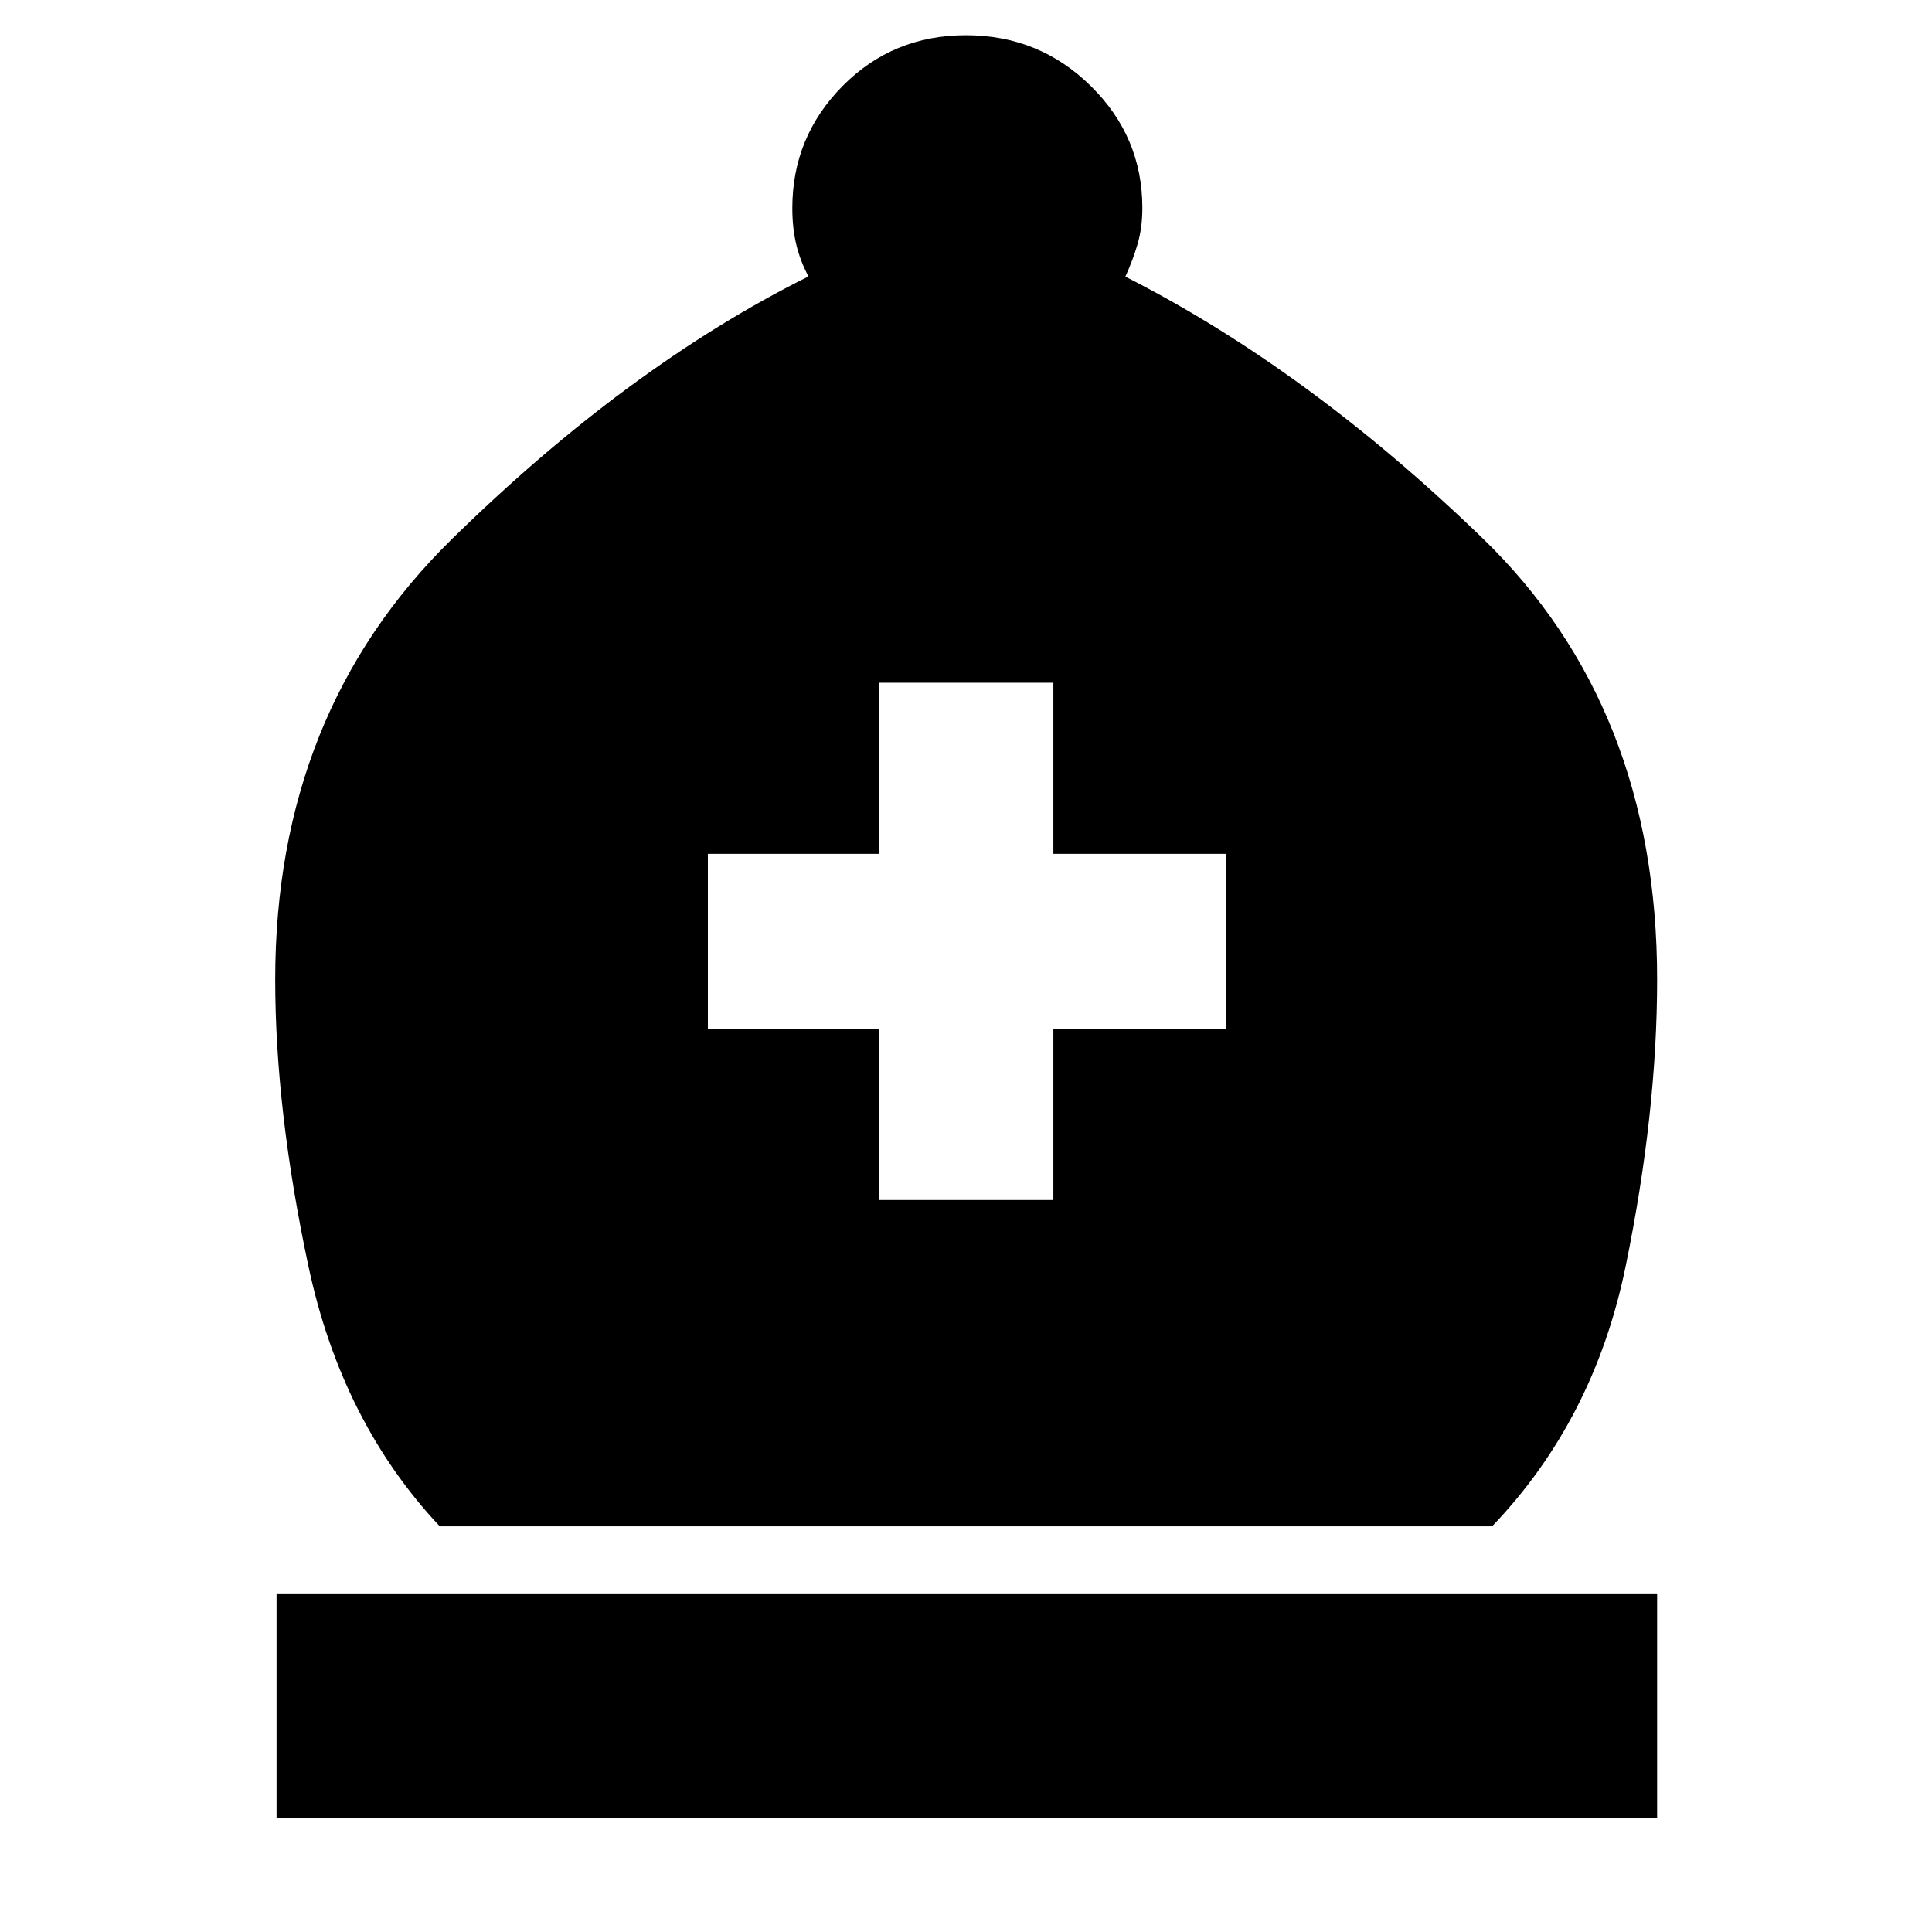 <svg xmlns="http://www.w3.org/2000/svg" height="40" viewBox="0 -960 960 960" width="40"><path d="M218.53-201.58q-48.81-51.91-65.29-129.34-16.49-77.44-16.49-142.37 0-132.73 87.66-218.72 87.66-85.98 177.31-130.63-4.09-7.66-6.05-15.85-1.97-8.19-1.97-18.12 0-35.38 24.96-60.63Q443.63-942.5 480-942.5q36.37 0 62 25.22 25.63 25.21 25.63 60.6 0 9.81-2.34 17.84t-6.1 16.3q90.68 46.02 177.45 129.94 86.77 83.91 86.77 219.31 0 66.36-15.65 142.56-15.64 76.2-66.35 129.15H218.53ZM137.42-56.75v-111.5h685.99v111.5H137.42Zm299.4-306.98h86.59v-84.97h85.76v-87.02h-85.76v-85.03h-86.59v85.03h-85.08v87.02h85.08v84.97Z"/></svg>